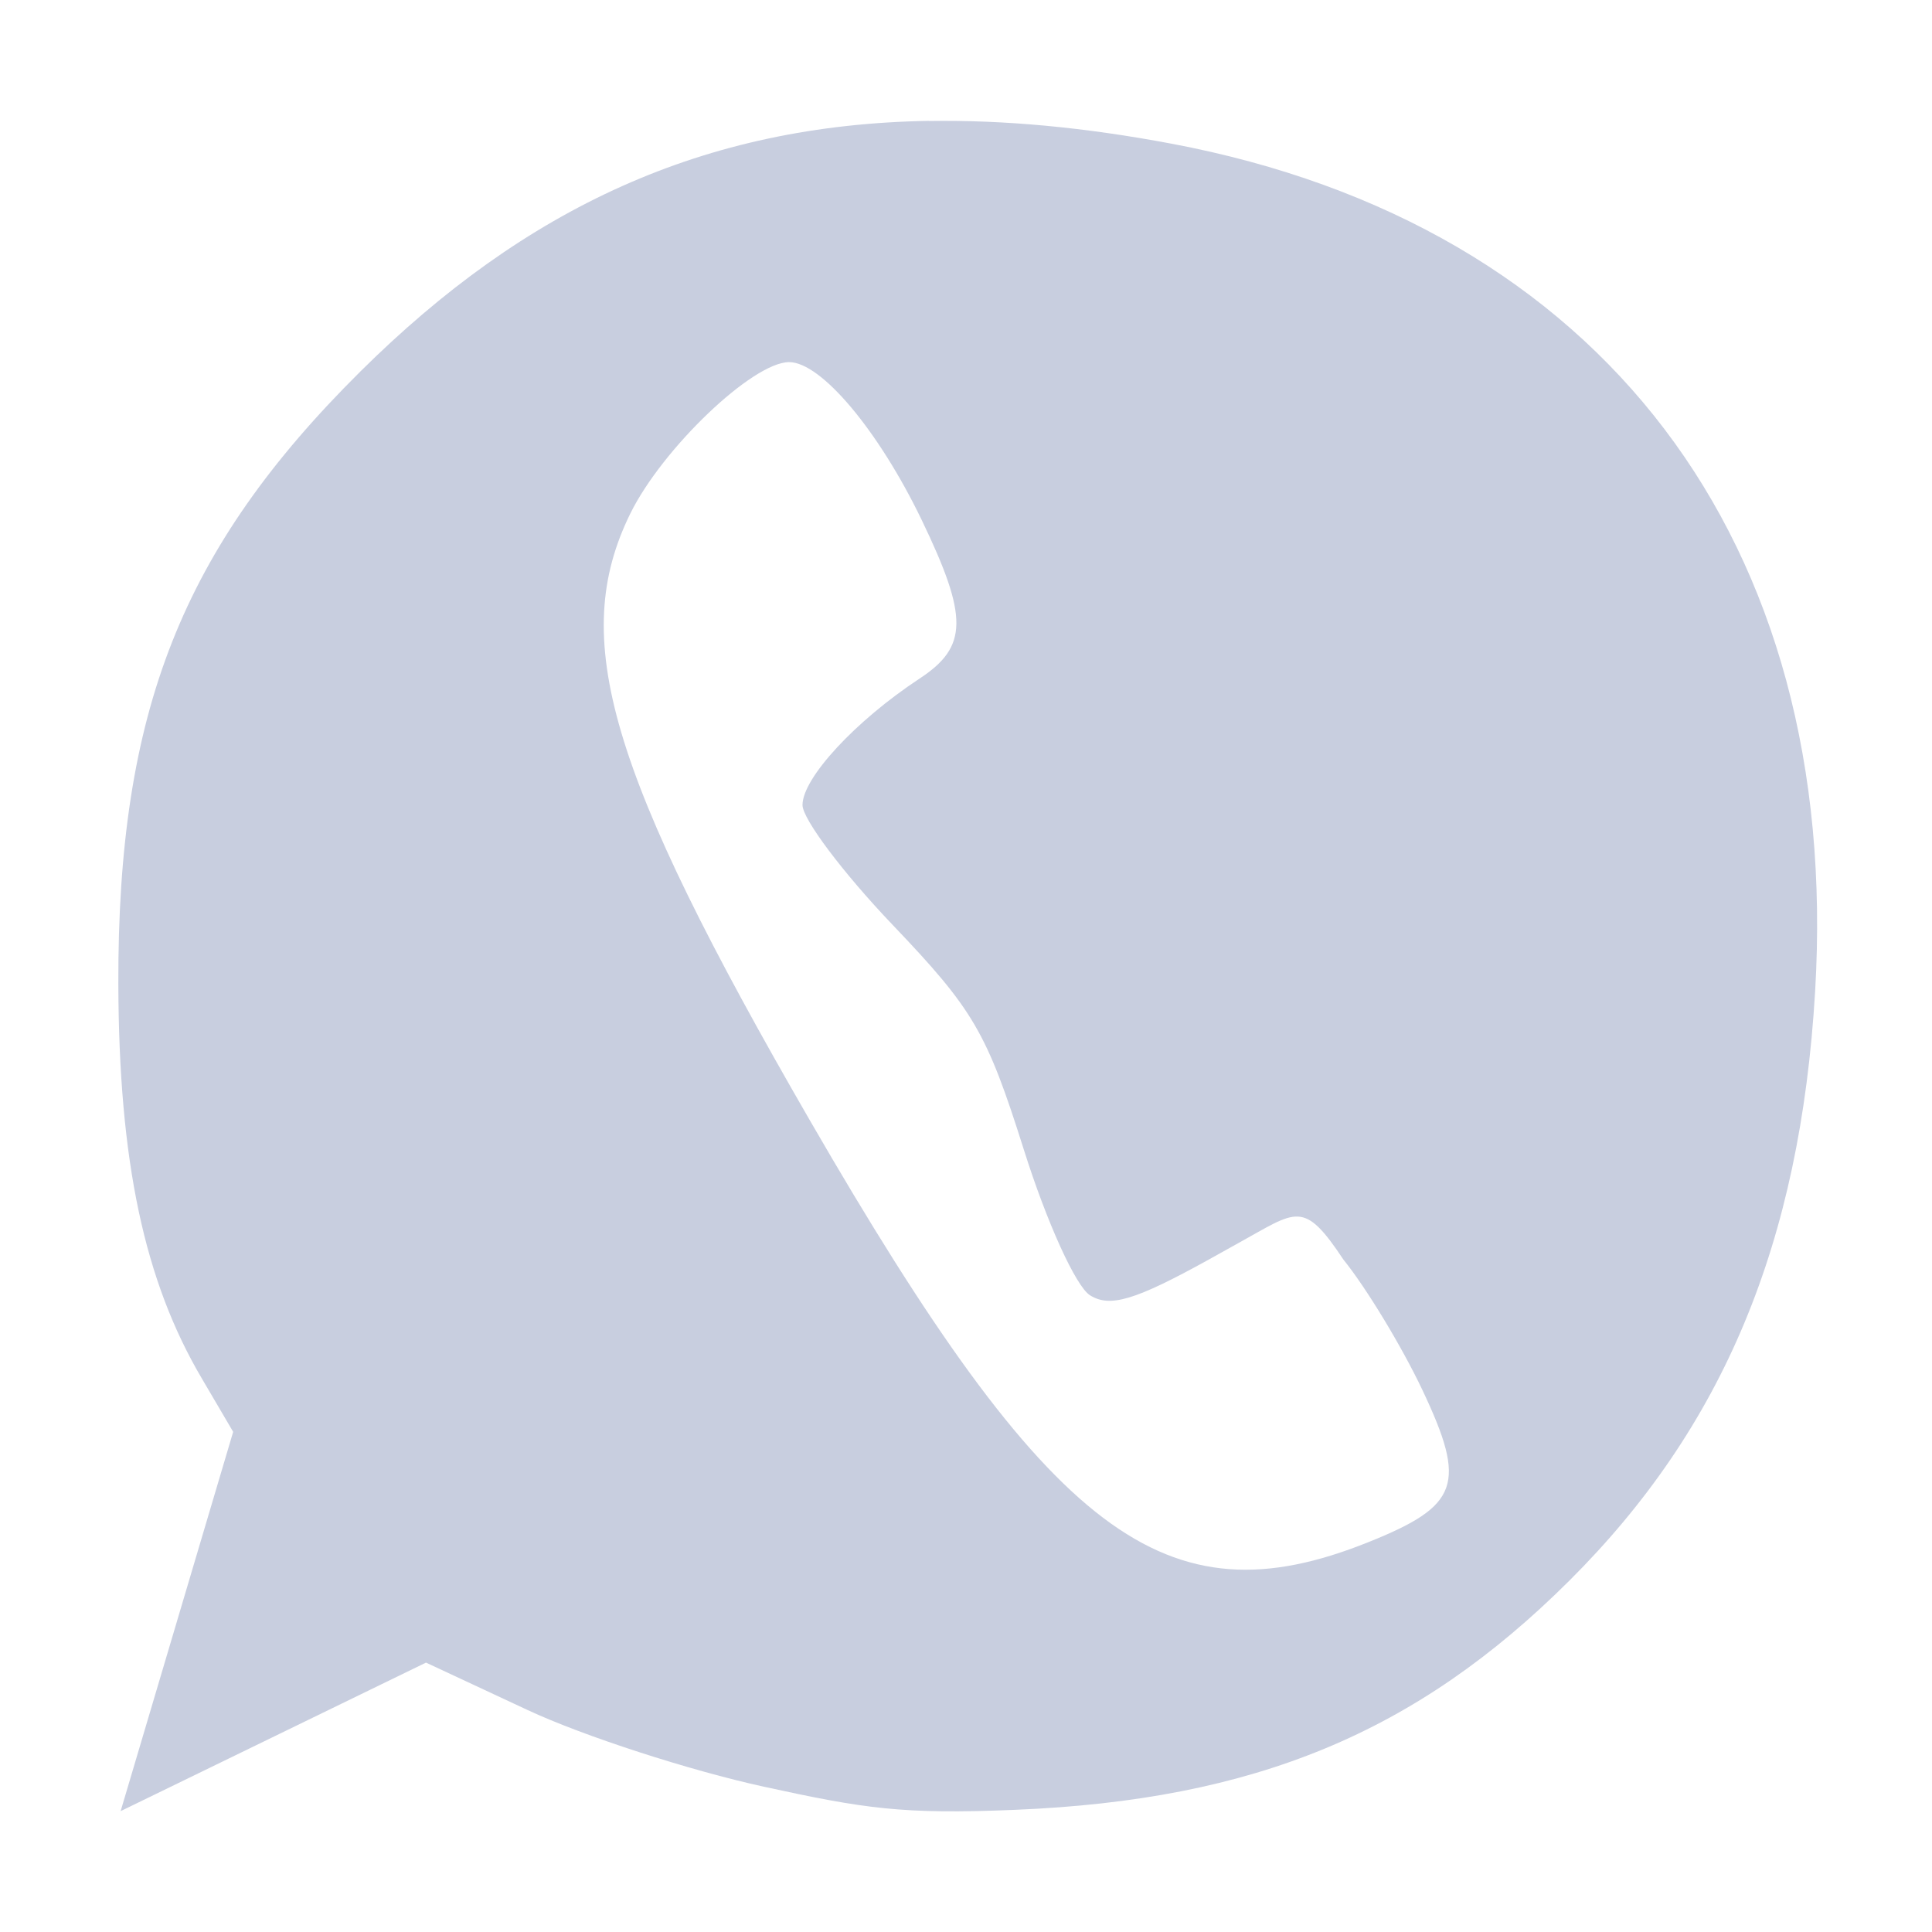 <svg xmlns="http://www.w3.org/2000/svg" width="16" height="16" version="1.1">
 <defs>
  <style id="current-color-scheme" type="text/css">
   .ColorScheme-Text { color:#c8cedf; } .ColorScheme-Highlight { color:#4285f4; } .ColorScheme-NeutralText { color:#ff9800; } .ColorScheme-PositiveText { color:#4caf50; } .ColorScheme-NegativeText { color:#f44336; }
  </style>
 </defs>
 <path style="fill:currentColor" class="ColorScheme-Text" d="m 7.693,1.001 c -1.867,0.031 -3.341,0.719 -4.709,2.076 -1.478,1.467 -2.01,2.814 -2.004,5.07 0.004,1.473 0.215,2.464 0.695,3.275 l 0.256,0.436 -0.932,3.141 2.529,-1.23 0.842,0.393 c 0.463,0.216 1.344,0.501 1.957,0.635 0.827,0.18 1.142,0.231 2.084,0.191 1.98,-0.082 3.321,-0.638 4.586,-1.898 1.275,-1.27 1.912,-2.797 2.035,-4.879 0.221,-3.727 -1.771,-6.351 -5.33,-7.021 -0.721,-0.136 -1.387,-0.198 -2.01,-0.188 z m -1.158,1.998 c 0.266,0 0.741,0.567 1.098,1.307 0.388,0.806 0.384,1.05 -0.018,1.314 -0.531,0.35 -0.969,0.823 -0.969,1.047 0,0.116 0.336,0.562 0.746,0.992 0.671,0.703 0.78,0.89 1.086,1.859 0.191,0.606 0.432,1.136 0.549,1.209 0.165,0.103 0.371,0.043 0.982,-0.295 l 0.246,-0.137 c 0.485,-0.267 0.538,-0.365 0.871,0.137 0.19,0.235 0.484,0.721 0.654,1.08 0.369,0.78 0.305,0.958 -0.449,1.26 C 9.651,13.446 8.697,12.723 6.705,9.275 5.035,6.385 4.712,5.287 5.22,4.253 5.486,3.713 6.234,2.999 6.535,2.999 Z"/>
</svg>
